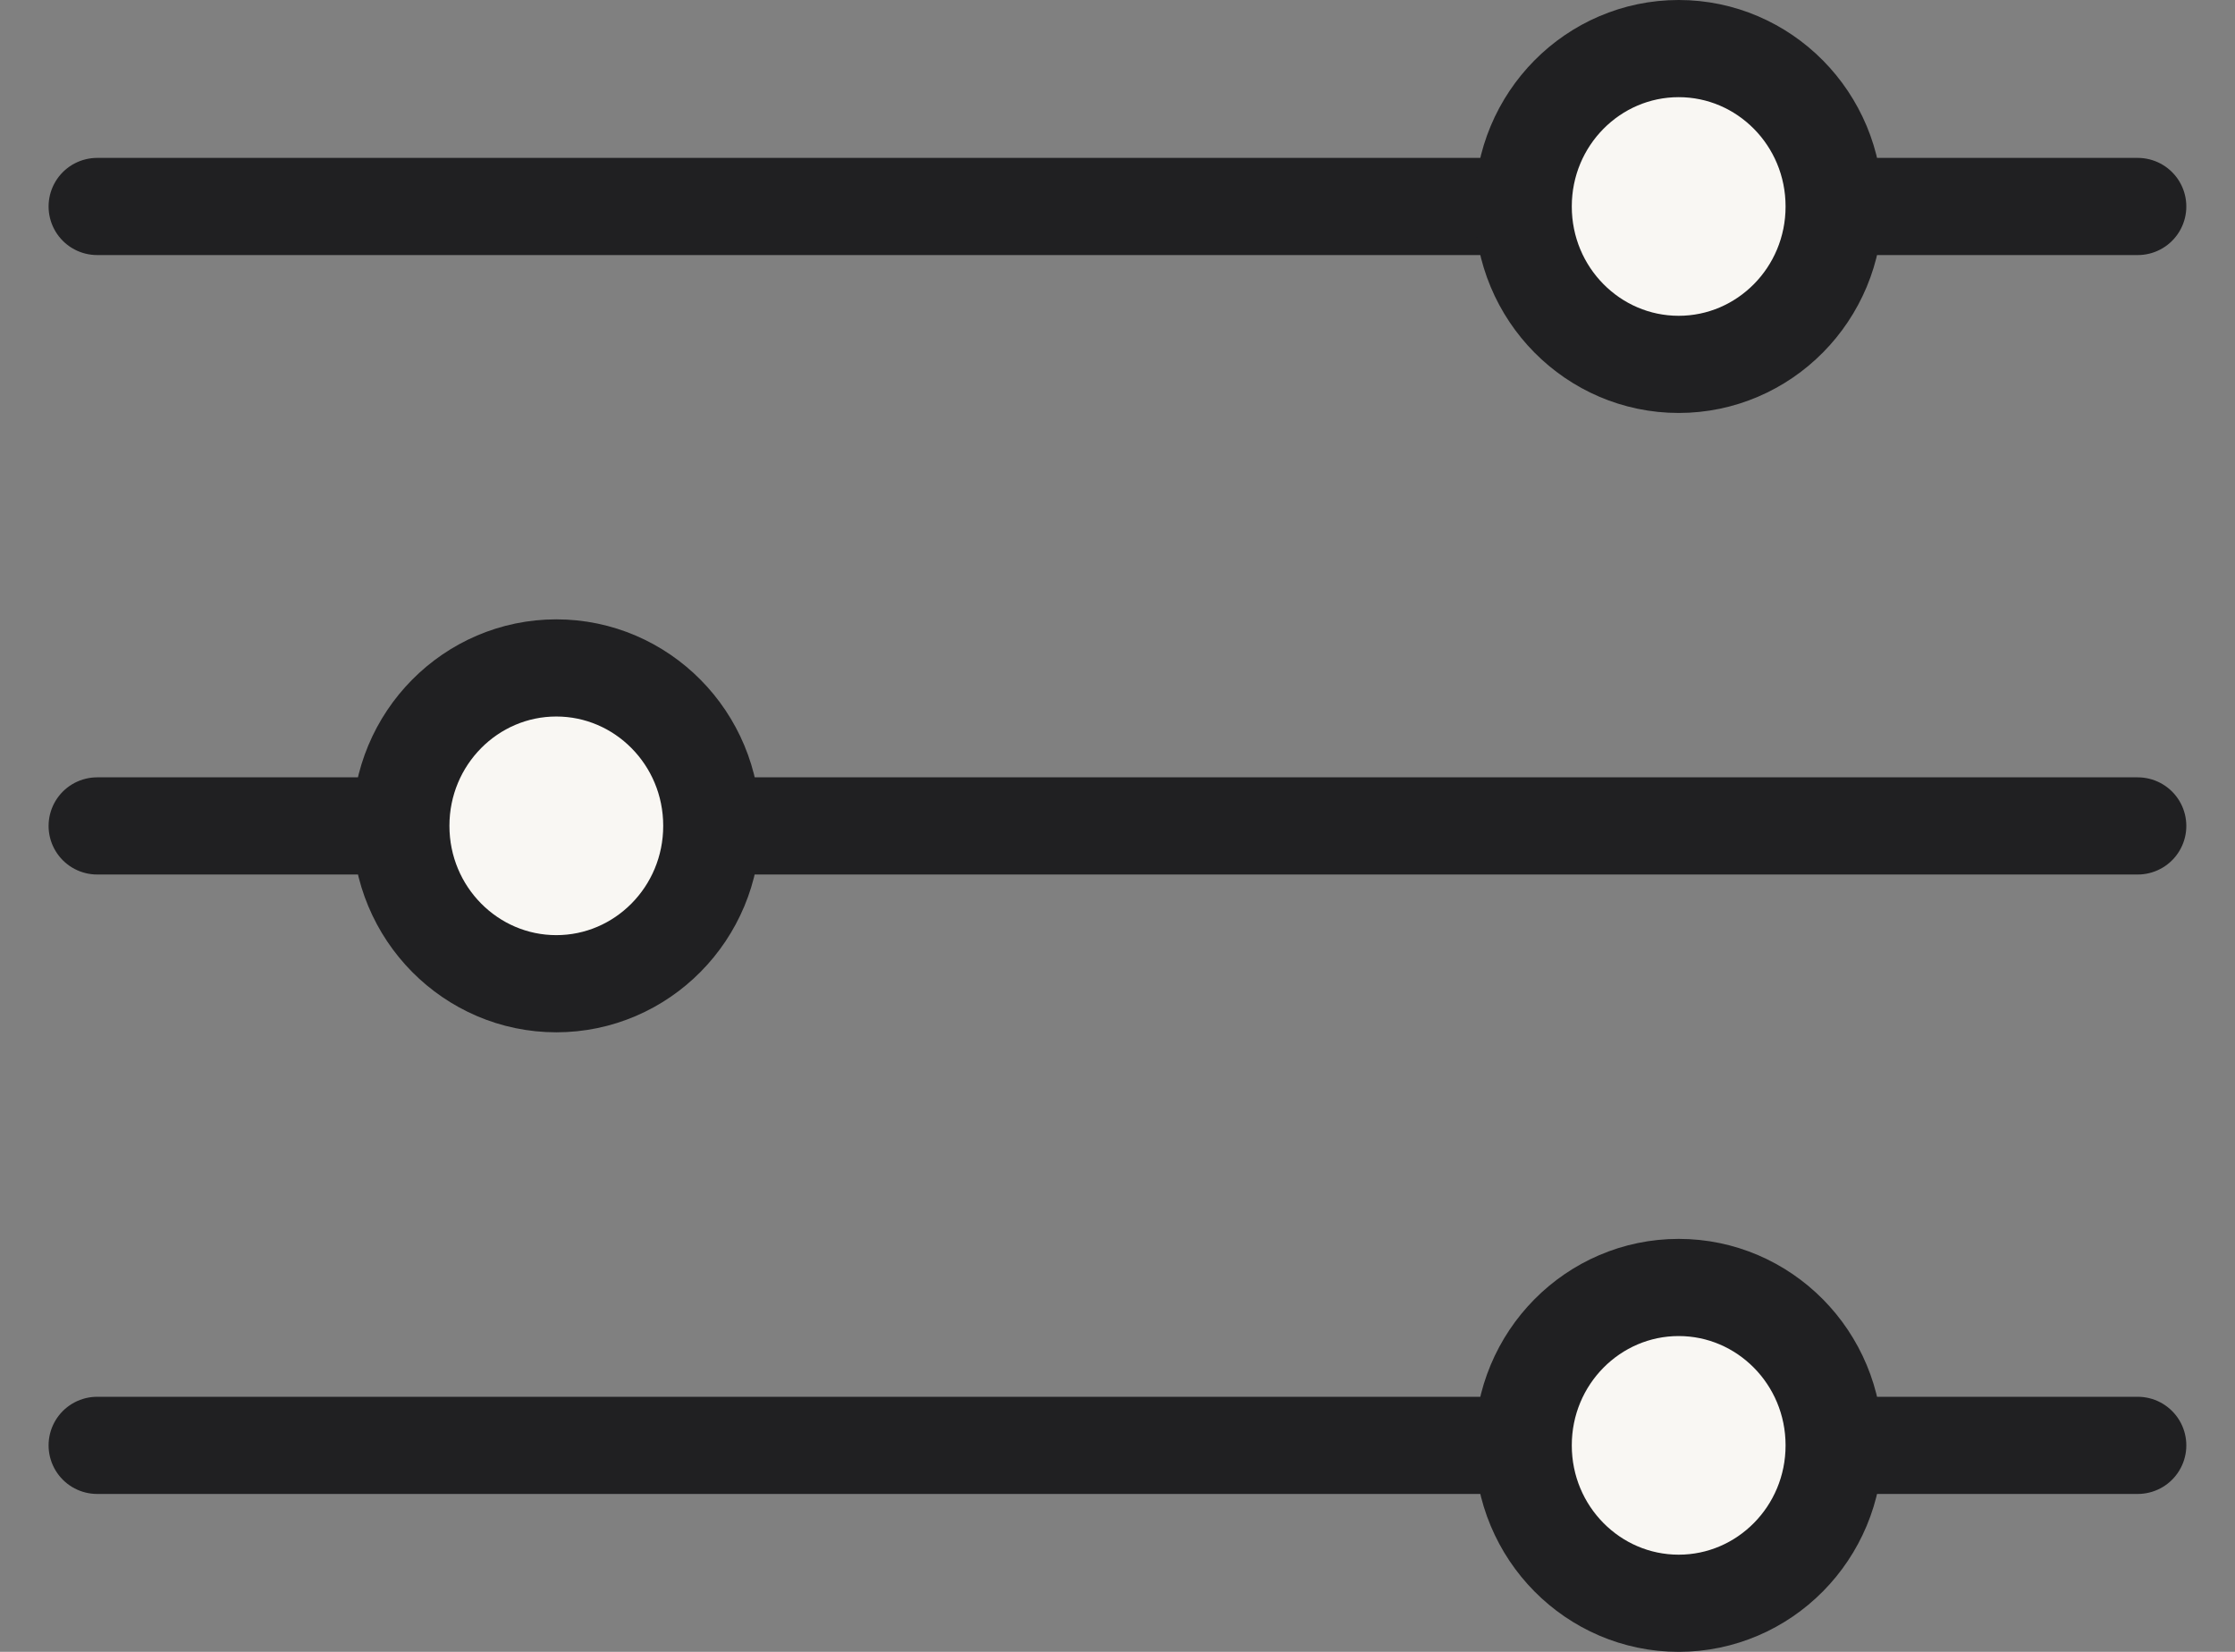 <svg width="23" height="17" viewBox="0 0 23 17" fill="none" xmlns="http://www.w3.org/2000/svg">
<rect x="0" y="0" width="23" height="17" fill="#808080" stroke="none"/>
<path d="M1 2.125H21.999" stroke="#202022" stroke-linecap="round" stroke-linejoin="round"/>
<path d="M1 8.5H21.999" stroke="#202022" stroke-linecap="round" stroke-linejoin="round"/>
<path d="M1 14.875H21.999" stroke="#202022" stroke-linecap="round" stroke-linejoin="round"/>
<path d="M18.875 2.125C18.875 3.028 18.153 3.75 17.275 3.75C16.397 3.75 15.675 3.028 15.675 2.125C15.675 1.222 16.397 0.5 17.275 0.5C18.153 0.5 18.875 1.222 18.875 2.125Z" fill="#F9F7F3" stroke="#202022"/>
<path d="M18.875 14.875C18.875 15.778 18.153 16.5 17.275 16.5C16.397 16.5 15.675 15.778 15.675 14.875C15.675 13.972 16.397 13.25 17.275 13.25C18.153 13.25 18.875 13.972 18.875 14.875Z" fill="#F9F7F3" stroke="#202022"/>
<path d="M7.325 8.499C7.325 9.402 6.603 10.124 5.725 10.124C4.847 10.124 4.125 9.402 4.125 8.499C4.125 7.596 4.847 6.874 5.725 6.874C6.603 6.874 7.325 7.596 7.325 8.499Z" fill="#F9F7F3" stroke="#202022"/>
</svg>
